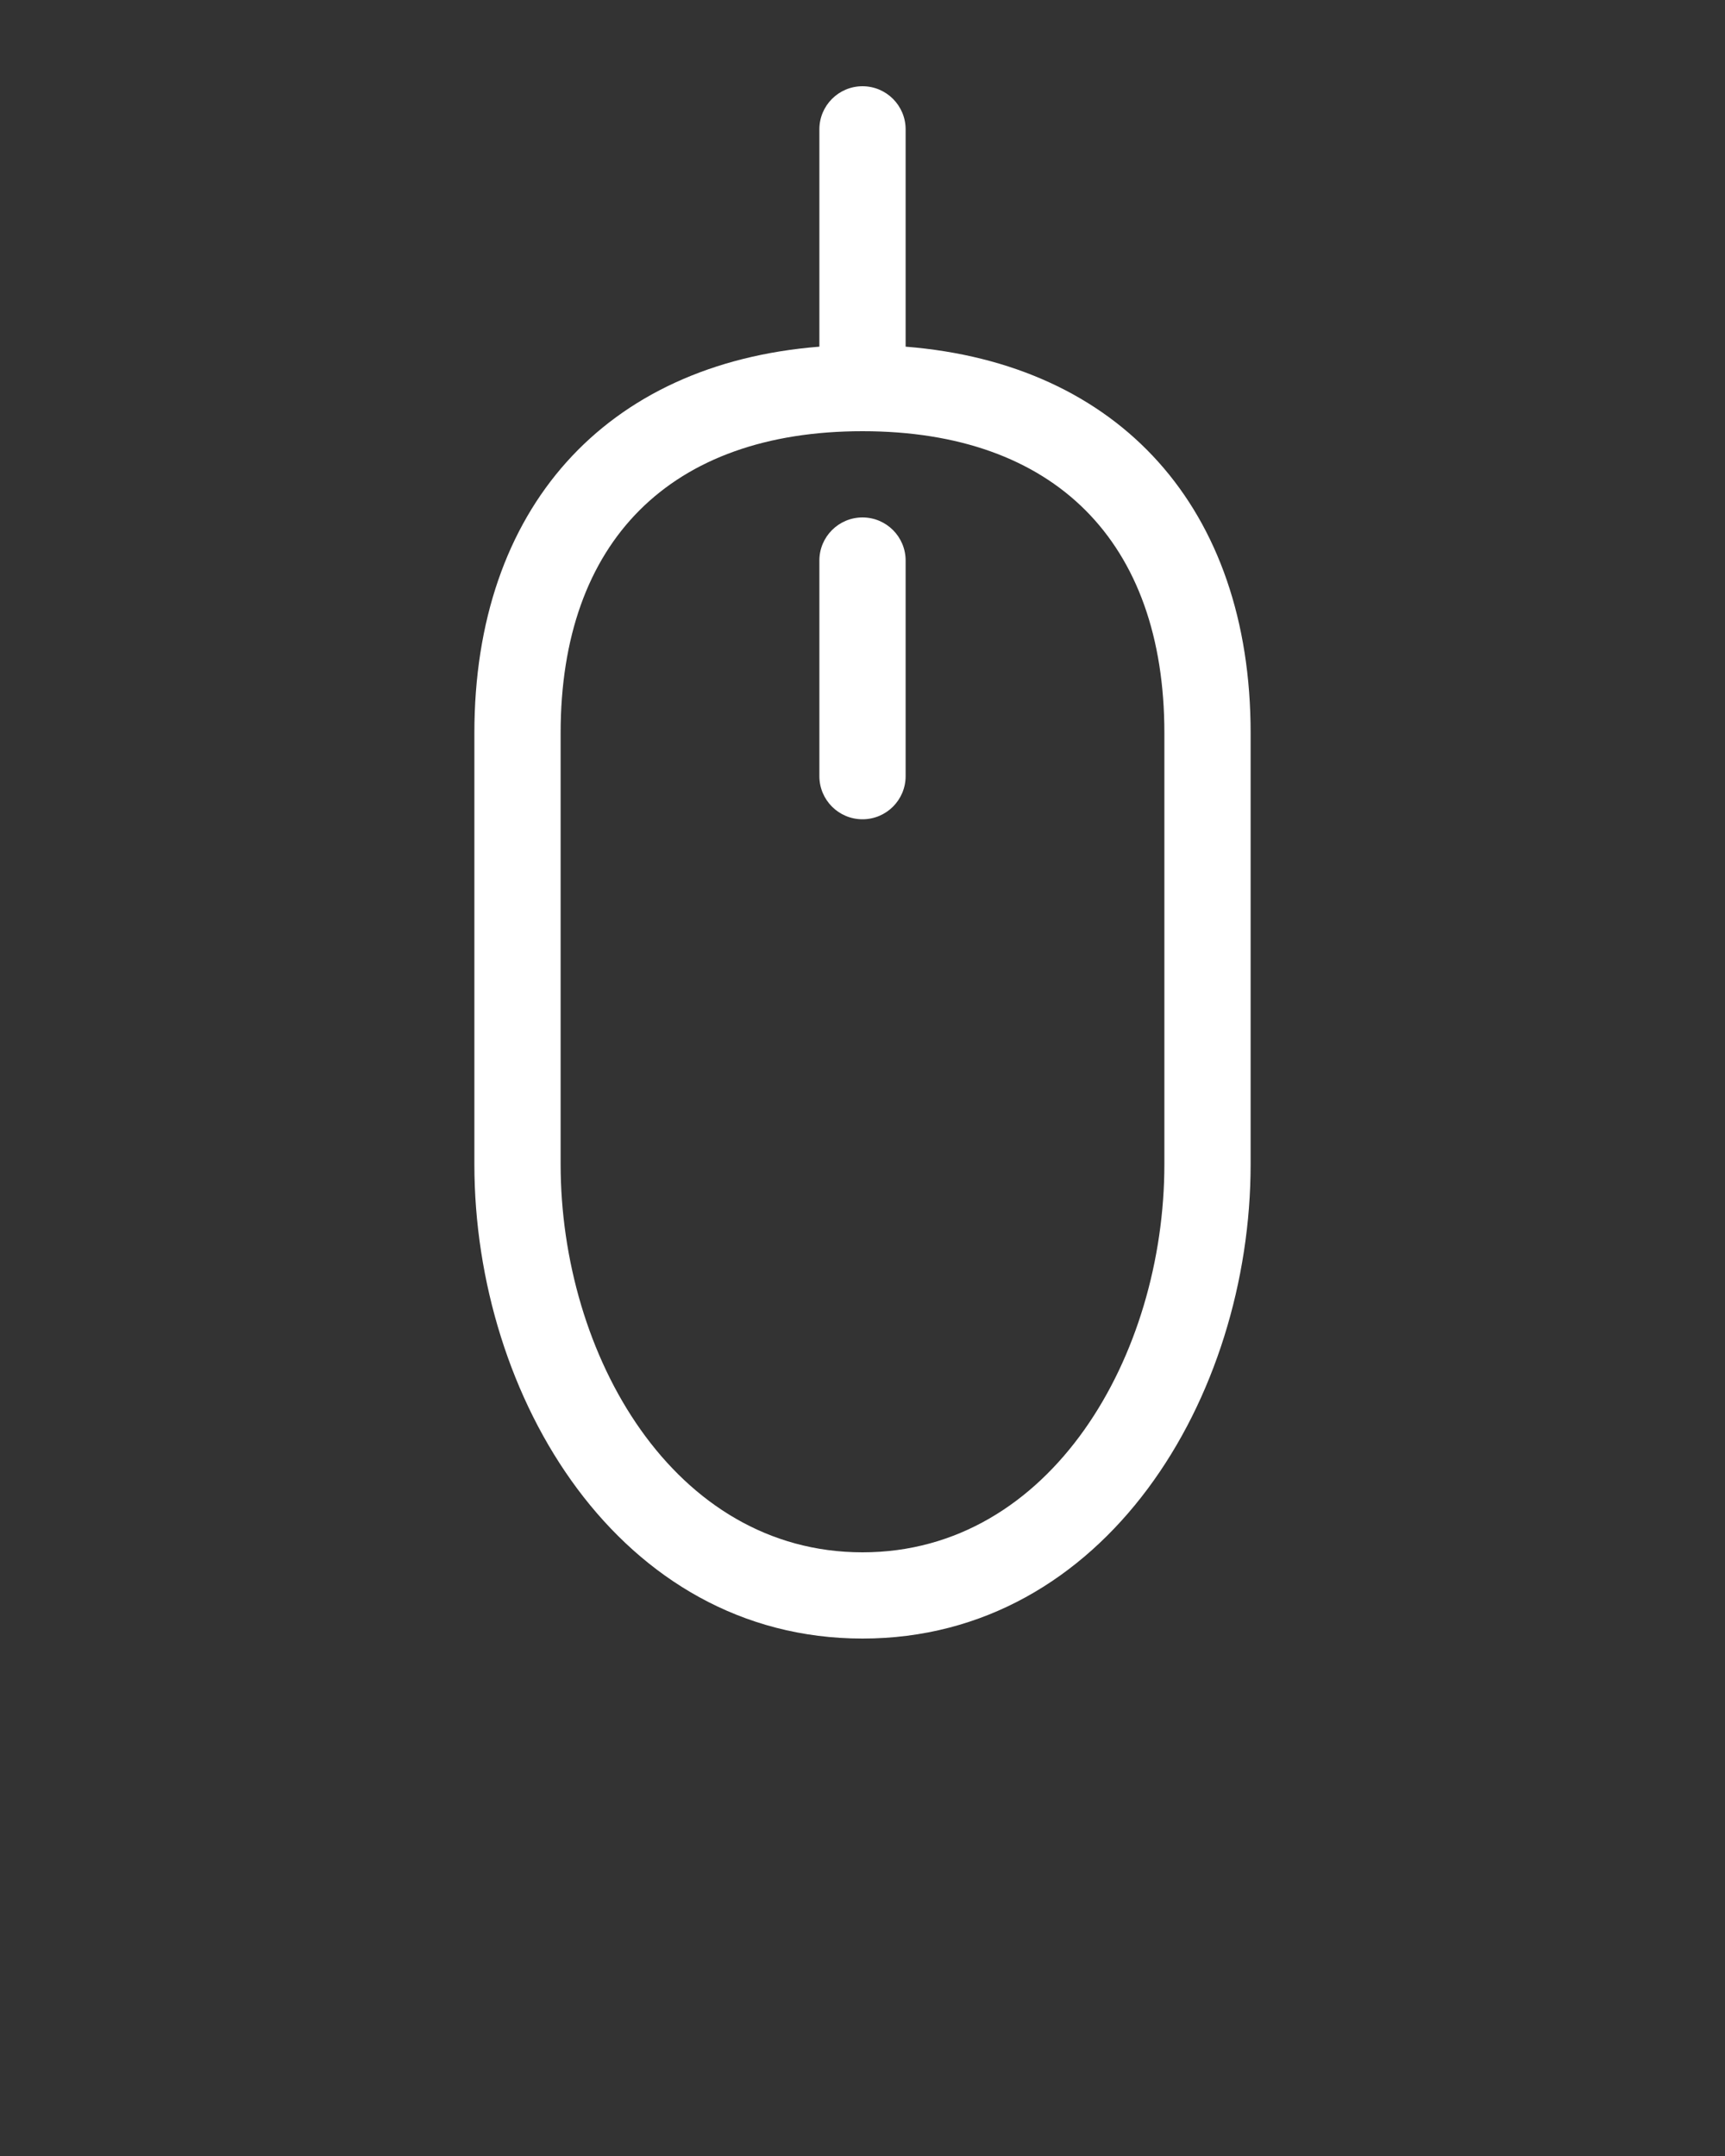 <svg xmlns="http://www.w3.org/2000/svg" xmlns:xlink="http://www.w3.org/1999/xlink" version="1.1" x="0px" y="0px" viewBox="0 0 100 125" enable-background="new 0 0 100 100" xml:space="preserve" style="&#10;    fill: #fff;&#10;"><rect x="0" y="0" width="100" height="125" fill="#333333" stroke="none"/><path d="M50,30c-1.381,0-2.5,1.119-2.5,2.5V45c0,1.381,1.119,2.5,2.5,2.5s2.5-1.119,2.5-2.5V32.5C52.5,31.119,51.381,30,50,30z"/><path d="M52.5,20.099V7.5C52.5,6.119,51.381,5,50,5s-2.5,1.119-2.5,2.5v12.599c-12.406,0.983-20,9.377-20,22.401v25.007  C27.503,81.021,35.918,95,50,95c14.084,0,22.5-13.982,22.5-27.5v-25C72.5,29.476,64.906,21.082,52.5,20.099z M67.5,67.5  C67.5,78.56,60.954,90,50,90S32.5,78.56,32.5,67.5v-25C32.5,31.378,38.878,25,50,25c11.121,0,17.5,6.378,17.5,17.5V67.5z"/></svg>